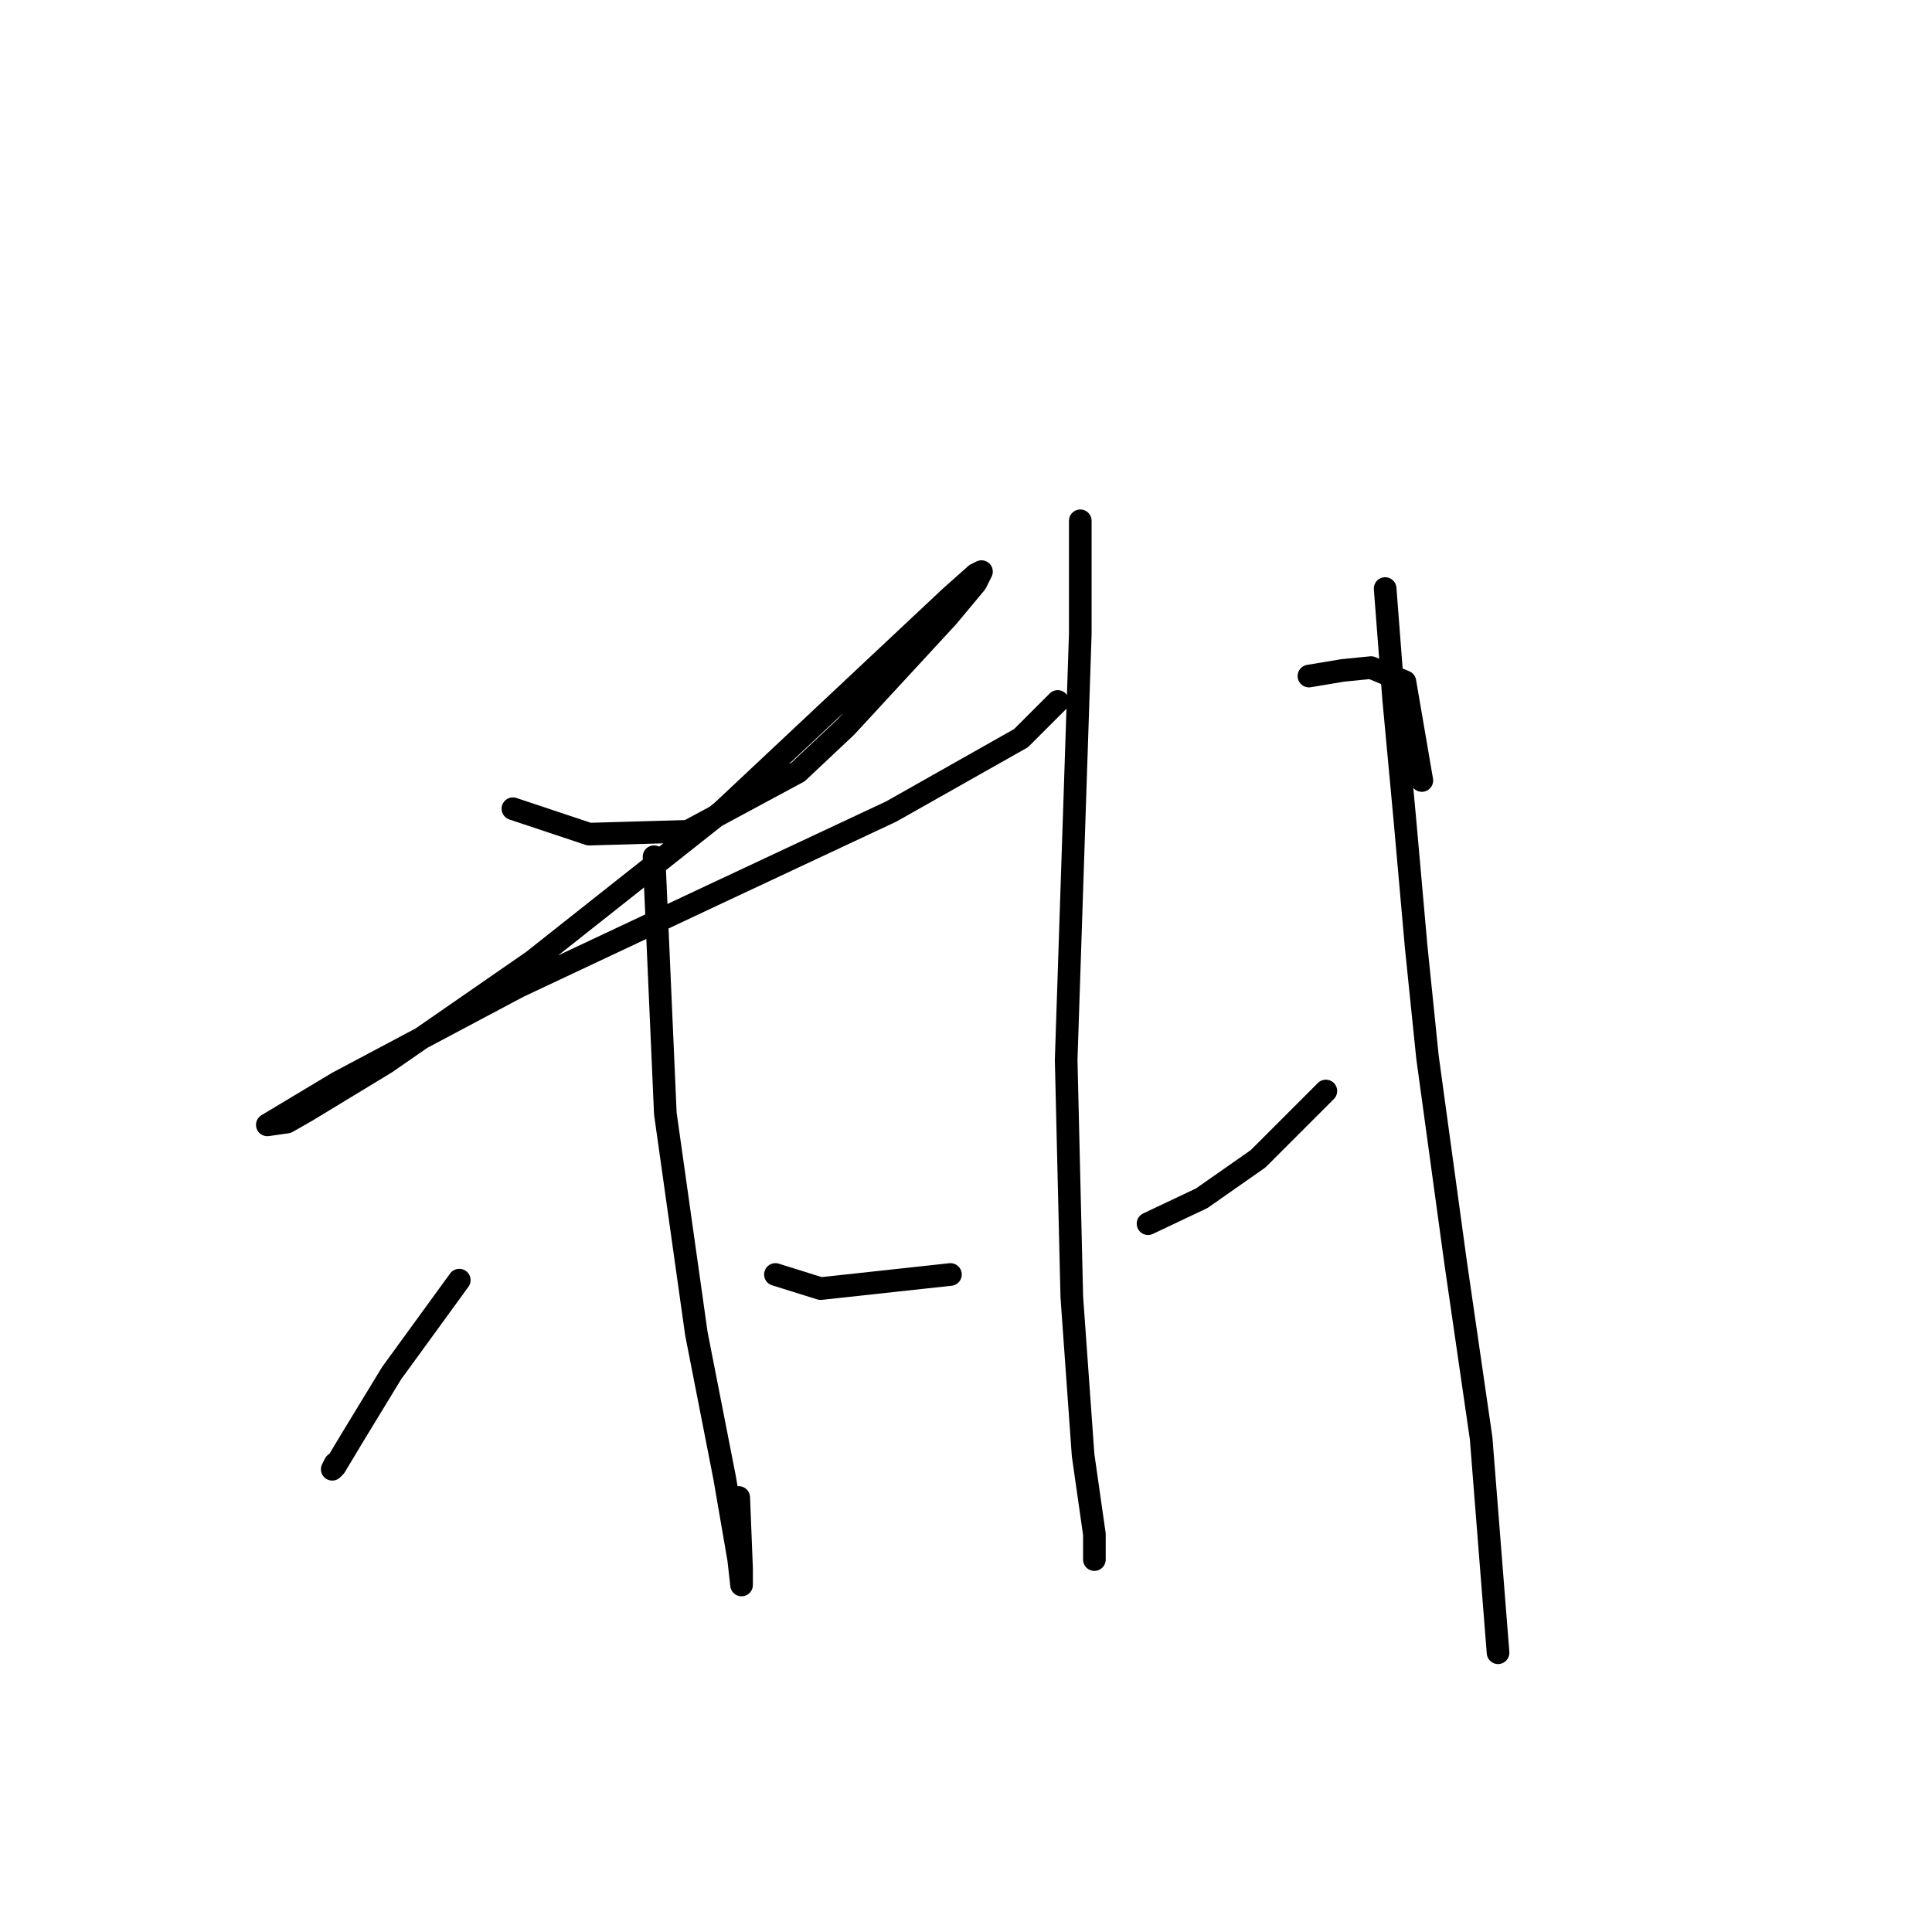 <?xml version="1.0" standalone="no"?>
    <svg width="256" height="256" xmlns="http://www.w3.org/2000/svg" version="1.1">
    <polyline stroke="black" stroke-width="3" stroke-linecap="round" fill="transparent" stroke-linejoin="round" points="67.963 107.161 78.062 110.527 91.153 110.153 105.74 102.298 112.099 96.314 125.564 81.727 129.304 77.238 130.052 75.742 129.304 76.116 125.938 79.108 95.641 107.535 70.581 127.358 51.132 140.823 40.659 147.182 38.041 148.678 35.422 149.052 44.773 143.442 68.711 130.725 94.145 118.756 118.083 107.535 135.289 97.81 140.151 92.948 140.151 92.948 " />
        <polyline stroke="black" stroke-width="3" stroke-linecap="round" fill="transparent" stroke-linejoin="round" points="86.665 113.519 88.161 147.556 92.275 176.73 96.015 195.806 97.885 206.653 98.26 210.019 98.26 207.775 97.885 198.424 97.885 198.424 " />
        <polyline stroke="black" stroke-width="3" stroke-linecap="round" fill="transparent" stroke-linejoin="round" points="60.857 169.624 51.88 181.967 46.643 190.57 44.399 194.31 44.025 194.684 44.399 193.936 44.399 193.936 " />
        <polyline stroke="black" stroke-width="3" stroke-linecap="round" fill="transparent" stroke-linejoin="round" points="102.748 168.876 108.732 170.746 125.938 168.876 125.938 168.876 " />
        <polyline stroke="black" stroke-width="3" stroke-linecap="round" fill="transparent" stroke-linejoin="round" points="143.143 69.01 143.143 83.971 141.273 140.449 142.021 171.868 143.517 192.814 145.013 203.287 145.013 206.653 145.013 206.279 145.013 206.279 " />
        <polyline stroke="black" stroke-width="3" stroke-linecap="round" fill="transparent" stroke-linejoin="round" points="173.44 89.581 177.928 88.833 181.668 88.459 186.157 90.329 188.401 103.42 188.401 103.42 " />
        <polyline stroke="black" stroke-width="3" stroke-linecap="round" fill="transparent" stroke-linejoin="round" points="152.12 162.143 159.227 158.777 166.707 153.541 175.684 144.564 175.684 144.564 " />
        <polyline stroke="black" stroke-width="3" stroke-linecap="round" fill="transparent" stroke-linejoin="round" points="183.539 77.986 184.661 92.574 186.157 108.657 187.653 125.488 189.149 140.075 192.889 167.38 196.256 190.57 198.5 218.996 198.5 218.996 " />
        </svg>